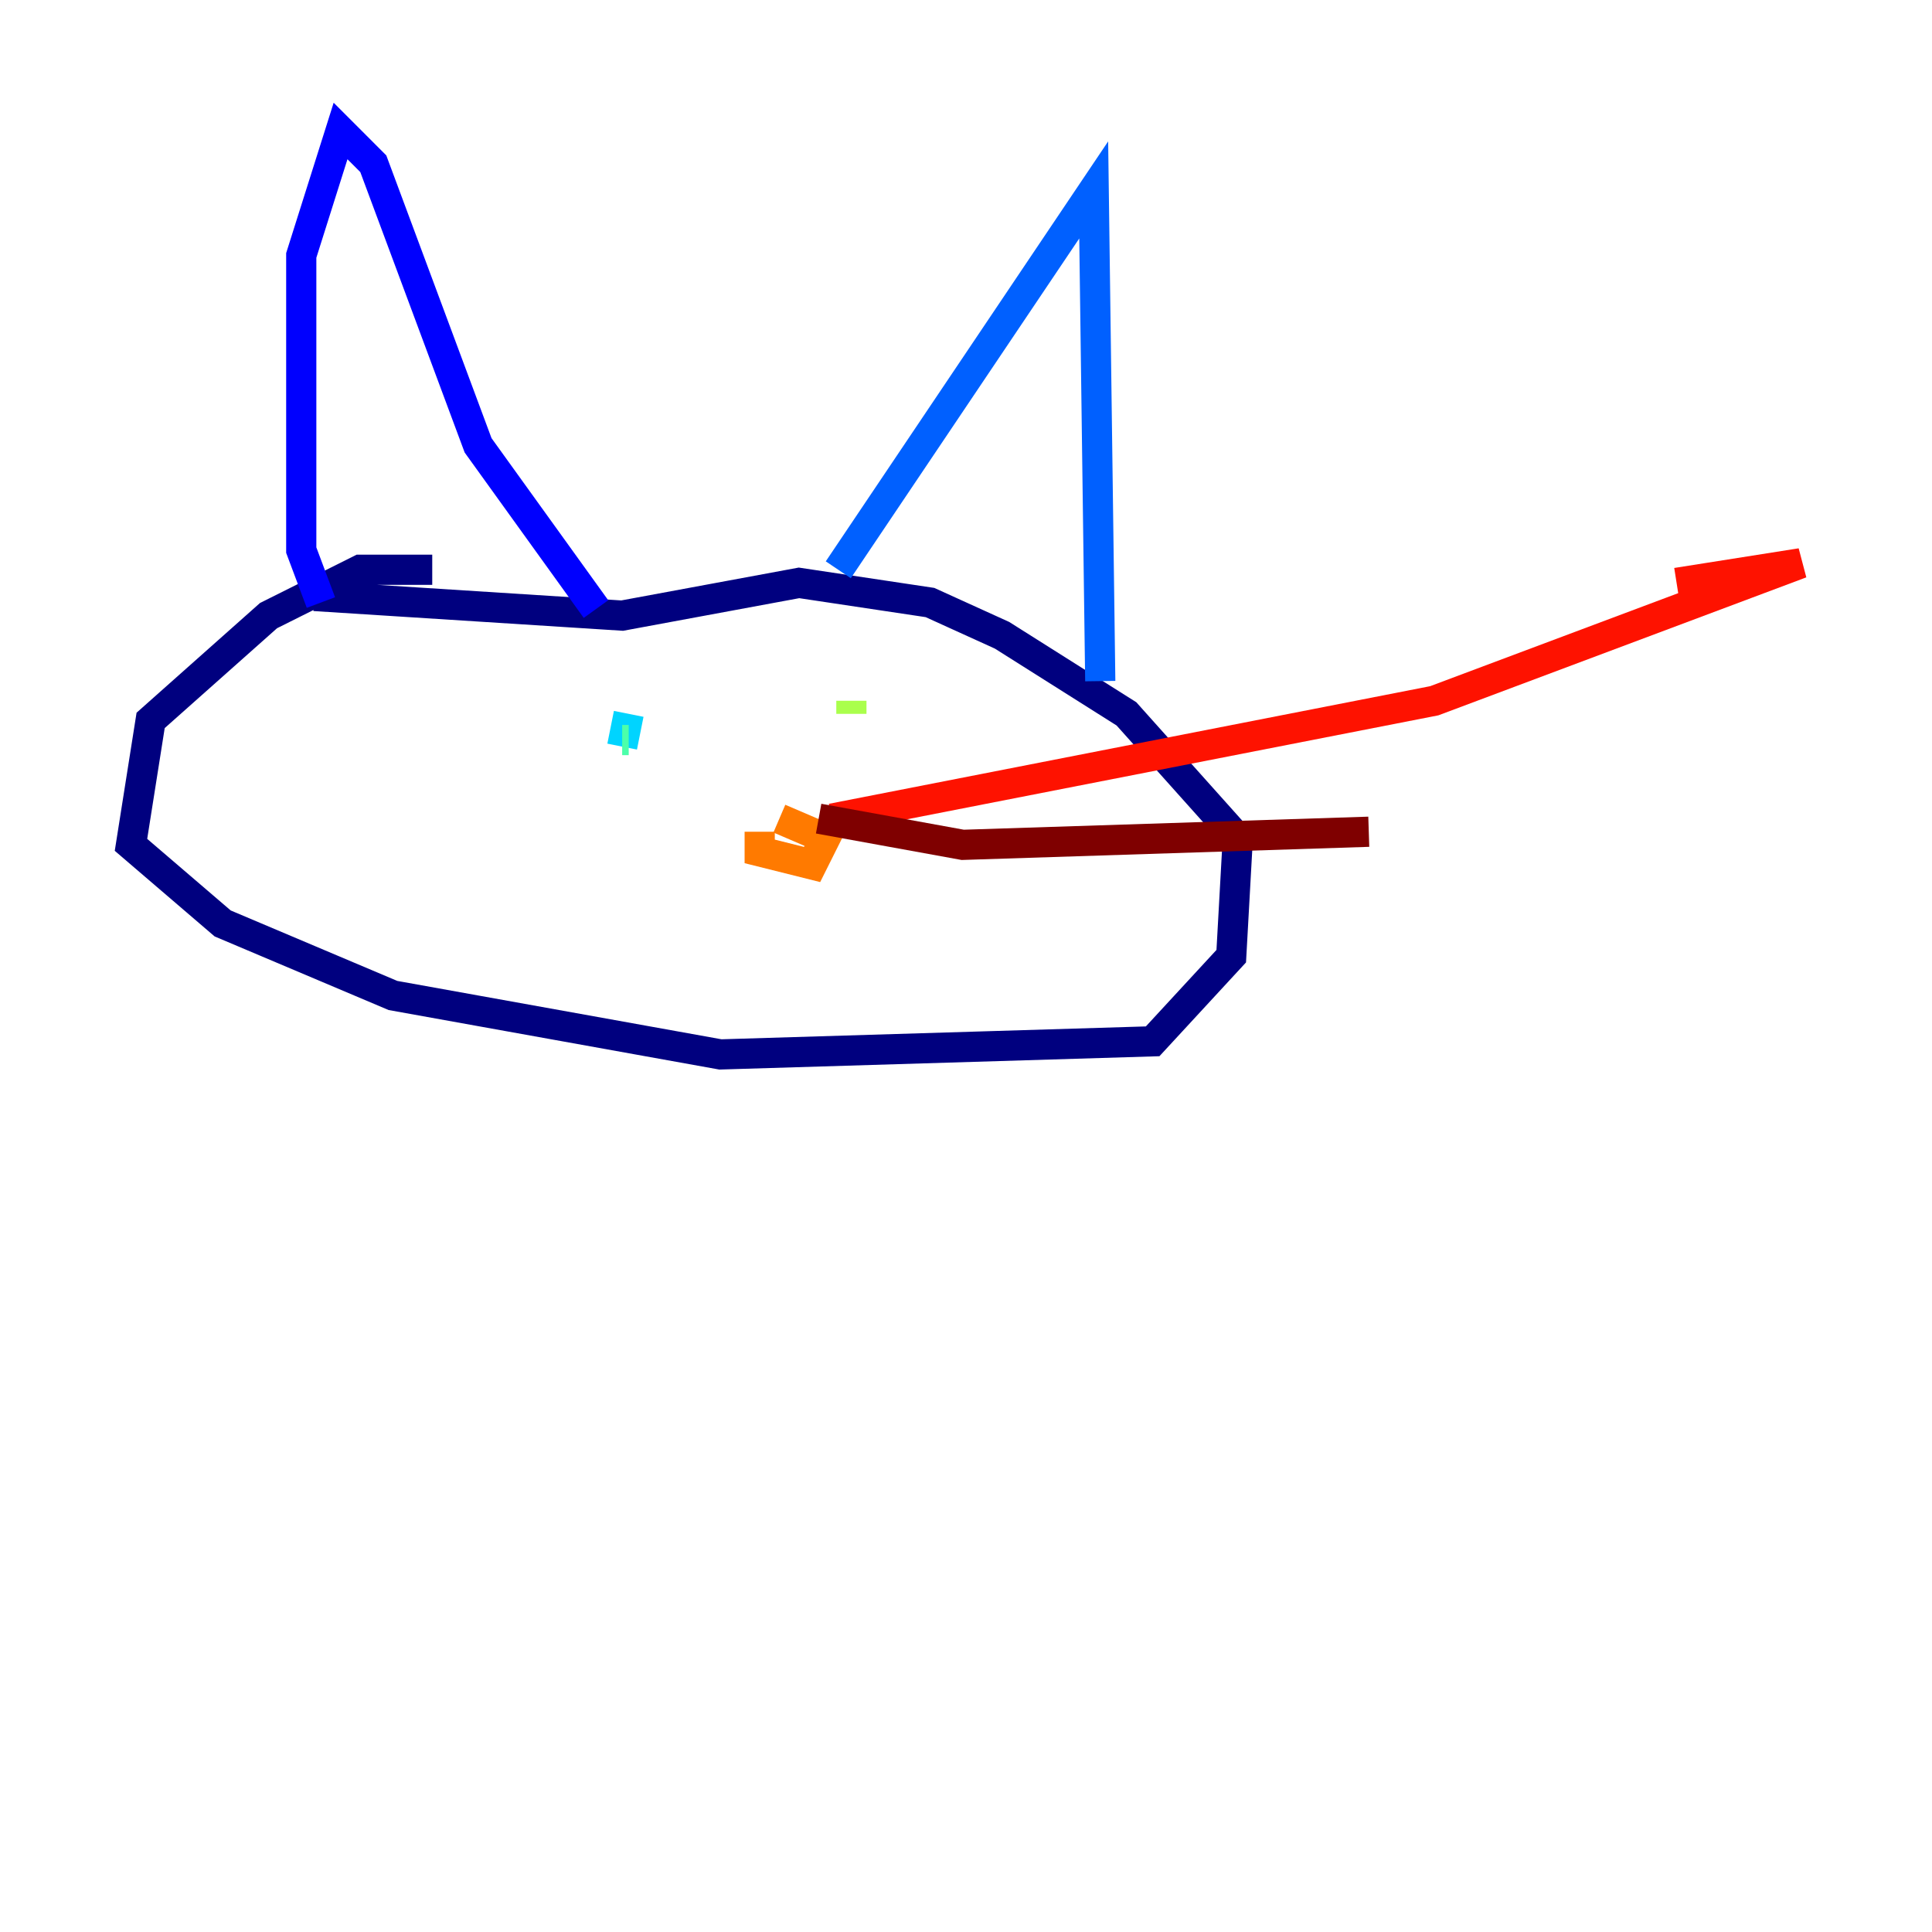 <?xml version="1.0" encoding="utf-8" ?>
<svg baseProfile="tiny" height="128" version="1.2" viewBox="0,0,128,128" width="128" xmlns="http://www.w3.org/2000/svg" xmlns:ev="http://www.w3.org/2001/xml-events" xmlns:xlink="http://www.w3.org/1999/xlink"><defs /><polyline fill="none" points="28.637,37.749 23.864,37.749 17.79,40.786 9.98,47.729 8.678,55.973 14.752,61.18 26.034,65.953 47.729,69.858 76.366,68.99 81.573,63.349 82.007,55.539 74.63,47.295 66.386,42.088 61.614,39.919 52.936,38.617 41.22,40.786 20.827,39.485" stroke="#00007f" stroke-width="2" /><polyline fill="none" points="21.261,39.919 19.959,36.447 19.959,16.922 22.563,8.678 24.732,10.848 31.675,29.505 39.485,40.352" stroke="#0000fe" stroke-width="2" /><polyline fill="none" points="55.539,37.749 72.461,12.583 72.895,45.125" stroke="#0060ff" stroke-width="2" /><polyline fill="none" points="41.654,47.295 41.22,49.464" stroke="#00d4ff" stroke-width="2" /><polyline fill="none" points="41.22,49.031 41.654,49.031" stroke="#4cffaa" stroke-width="2" /><polyline fill="none" points="56.407,46.427 56.407,47.295" stroke="#aaff4c" stroke-width="2" /><polyline fill="none" points="56.407,47.295 56.407,47.295" stroke="#ffe500" stroke-width="2" /><polyline fill="none" points="50.332,55.105 50.332,56.407 53.803,57.275 54.671,55.539 51.634,54.237" stroke="#ff7a00" stroke-width="2" /><polyline fill="none" points="55.105,54.237 95.024,46.427 119.322,37.315 111.078,38.617" stroke="#fe1200" stroke-width="2" /><polyline fill="none" points="54.237,54.237 63.783,55.973 90.685,55.105" stroke="#7f0000" stroke-width="2" /></svg>